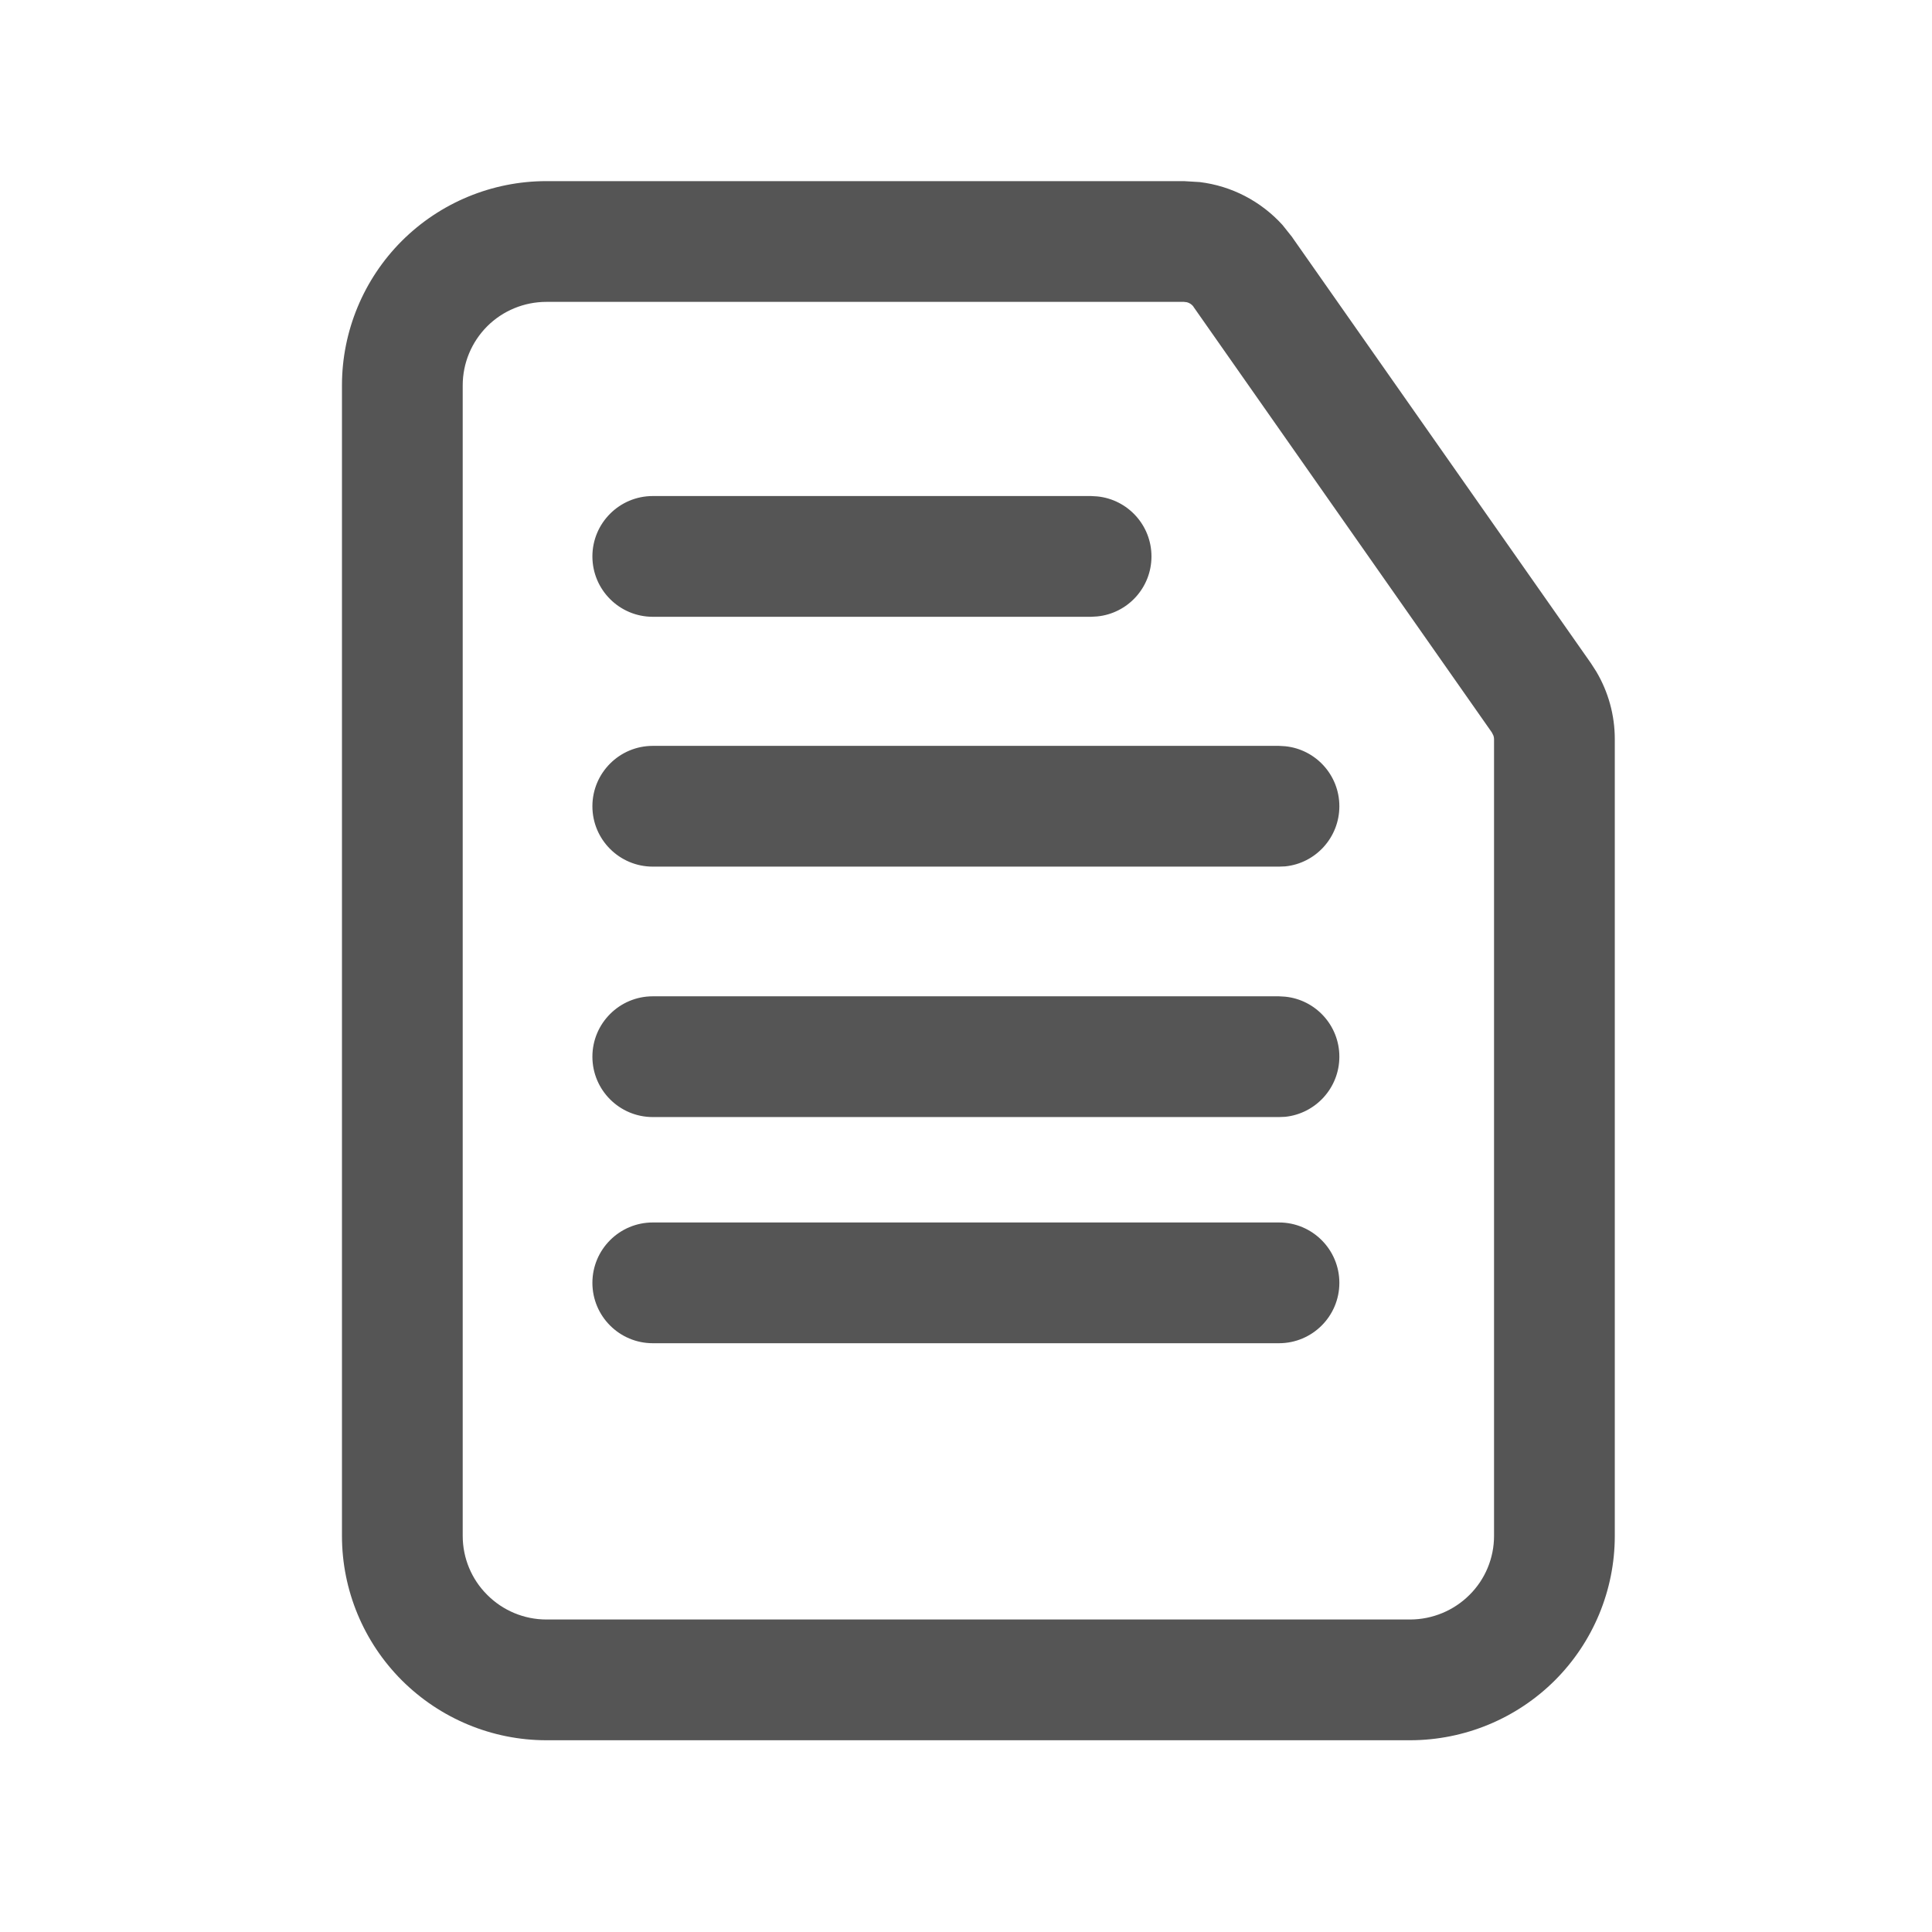 <svg width="16" height="16" viewBox="0 0 16 16" fill="none" xmlns="http://www.w3.org/2000/svg">
<path d="M2.832 12.72V3.191C2.832 2.743 3.011 2.312 3.328 1.995C3.646 1.678 4.076 1.5 4.525 1.5H9.805L9.937 1.508C10.067 1.524 10.194 1.563 10.311 1.624C10.428 1.685 10.533 1.766 10.621 1.863L10.703 1.966V1.967L13.175 5.492L13.22 5.562C13.32 5.731 13.373 5.924 13.373 6.12V12.72C13.373 13.169 13.194 13.599 12.877 13.916C12.559 14.233 12.129 14.411 11.68 14.412H4.525C4.076 14.412 3.646 14.233 3.328 13.916C3.011 13.599 2.832 13.169 2.832 12.72ZM10.592 10.124C10.868 10.124 11.092 10.348 11.092 10.624C11.092 10.9 10.868 11.124 10.592 11.124H5.406C5.13 11.124 4.906 10.9 4.906 10.624C4.906 10.348 5.13 10.124 5.406 10.124H10.592ZM10.592 8.251L10.643 8.254C10.895 8.279 11.092 8.492 11.092 8.751C11.092 9.01 10.895 9.223 10.643 9.249L10.592 9.251H5.406C5.13 9.251 4.906 9.027 4.906 8.751C4.906 8.475 5.13 8.251 5.406 8.251H10.592ZM10.592 6.177L10.643 6.18C10.895 6.205 11.092 6.418 11.092 6.677C11.092 6.936 10.895 7.15 10.643 7.175L10.592 7.177H5.406C5.13 7.177 4.906 6.953 4.906 6.677C4.906 6.401 5.13 6.177 5.406 6.177H10.592ZM9.036 4.108L9.087 4.111C9.339 4.136 9.536 4.349 9.536 4.608C9.536 4.867 9.339 5.08 9.087 5.105L9.036 5.108H5.406C5.13 5.108 4.906 4.884 4.906 4.608C4.906 4.332 5.13 4.108 5.406 4.108H9.036ZM3.832 12.72C3.832 12.903 3.905 13.079 4.035 13.208C4.164 13.338 4.341 13.412 4.525 13.412H11.68C11.864 13.411 12.04 13.338 12.17 13.208C12.3 13.079 12.373 12.903 12.373 12.72V6.12C12.373 6.111 12.371 6.101 12.368 6.092L12.355 6.066L9.884 2.541V2.54C9.875 2.528 9.864 2.518 9.85 2.511C9.843 2.508 9.836 2.504 9.829 2.503L9.805 2.5H4.525C4.341 2.5 4.164 2.573 4.035 2.702C3.905 2.832 3.832 3.008 3.832 3.191V12.72Z" fill="#555555"/>
</svg>
